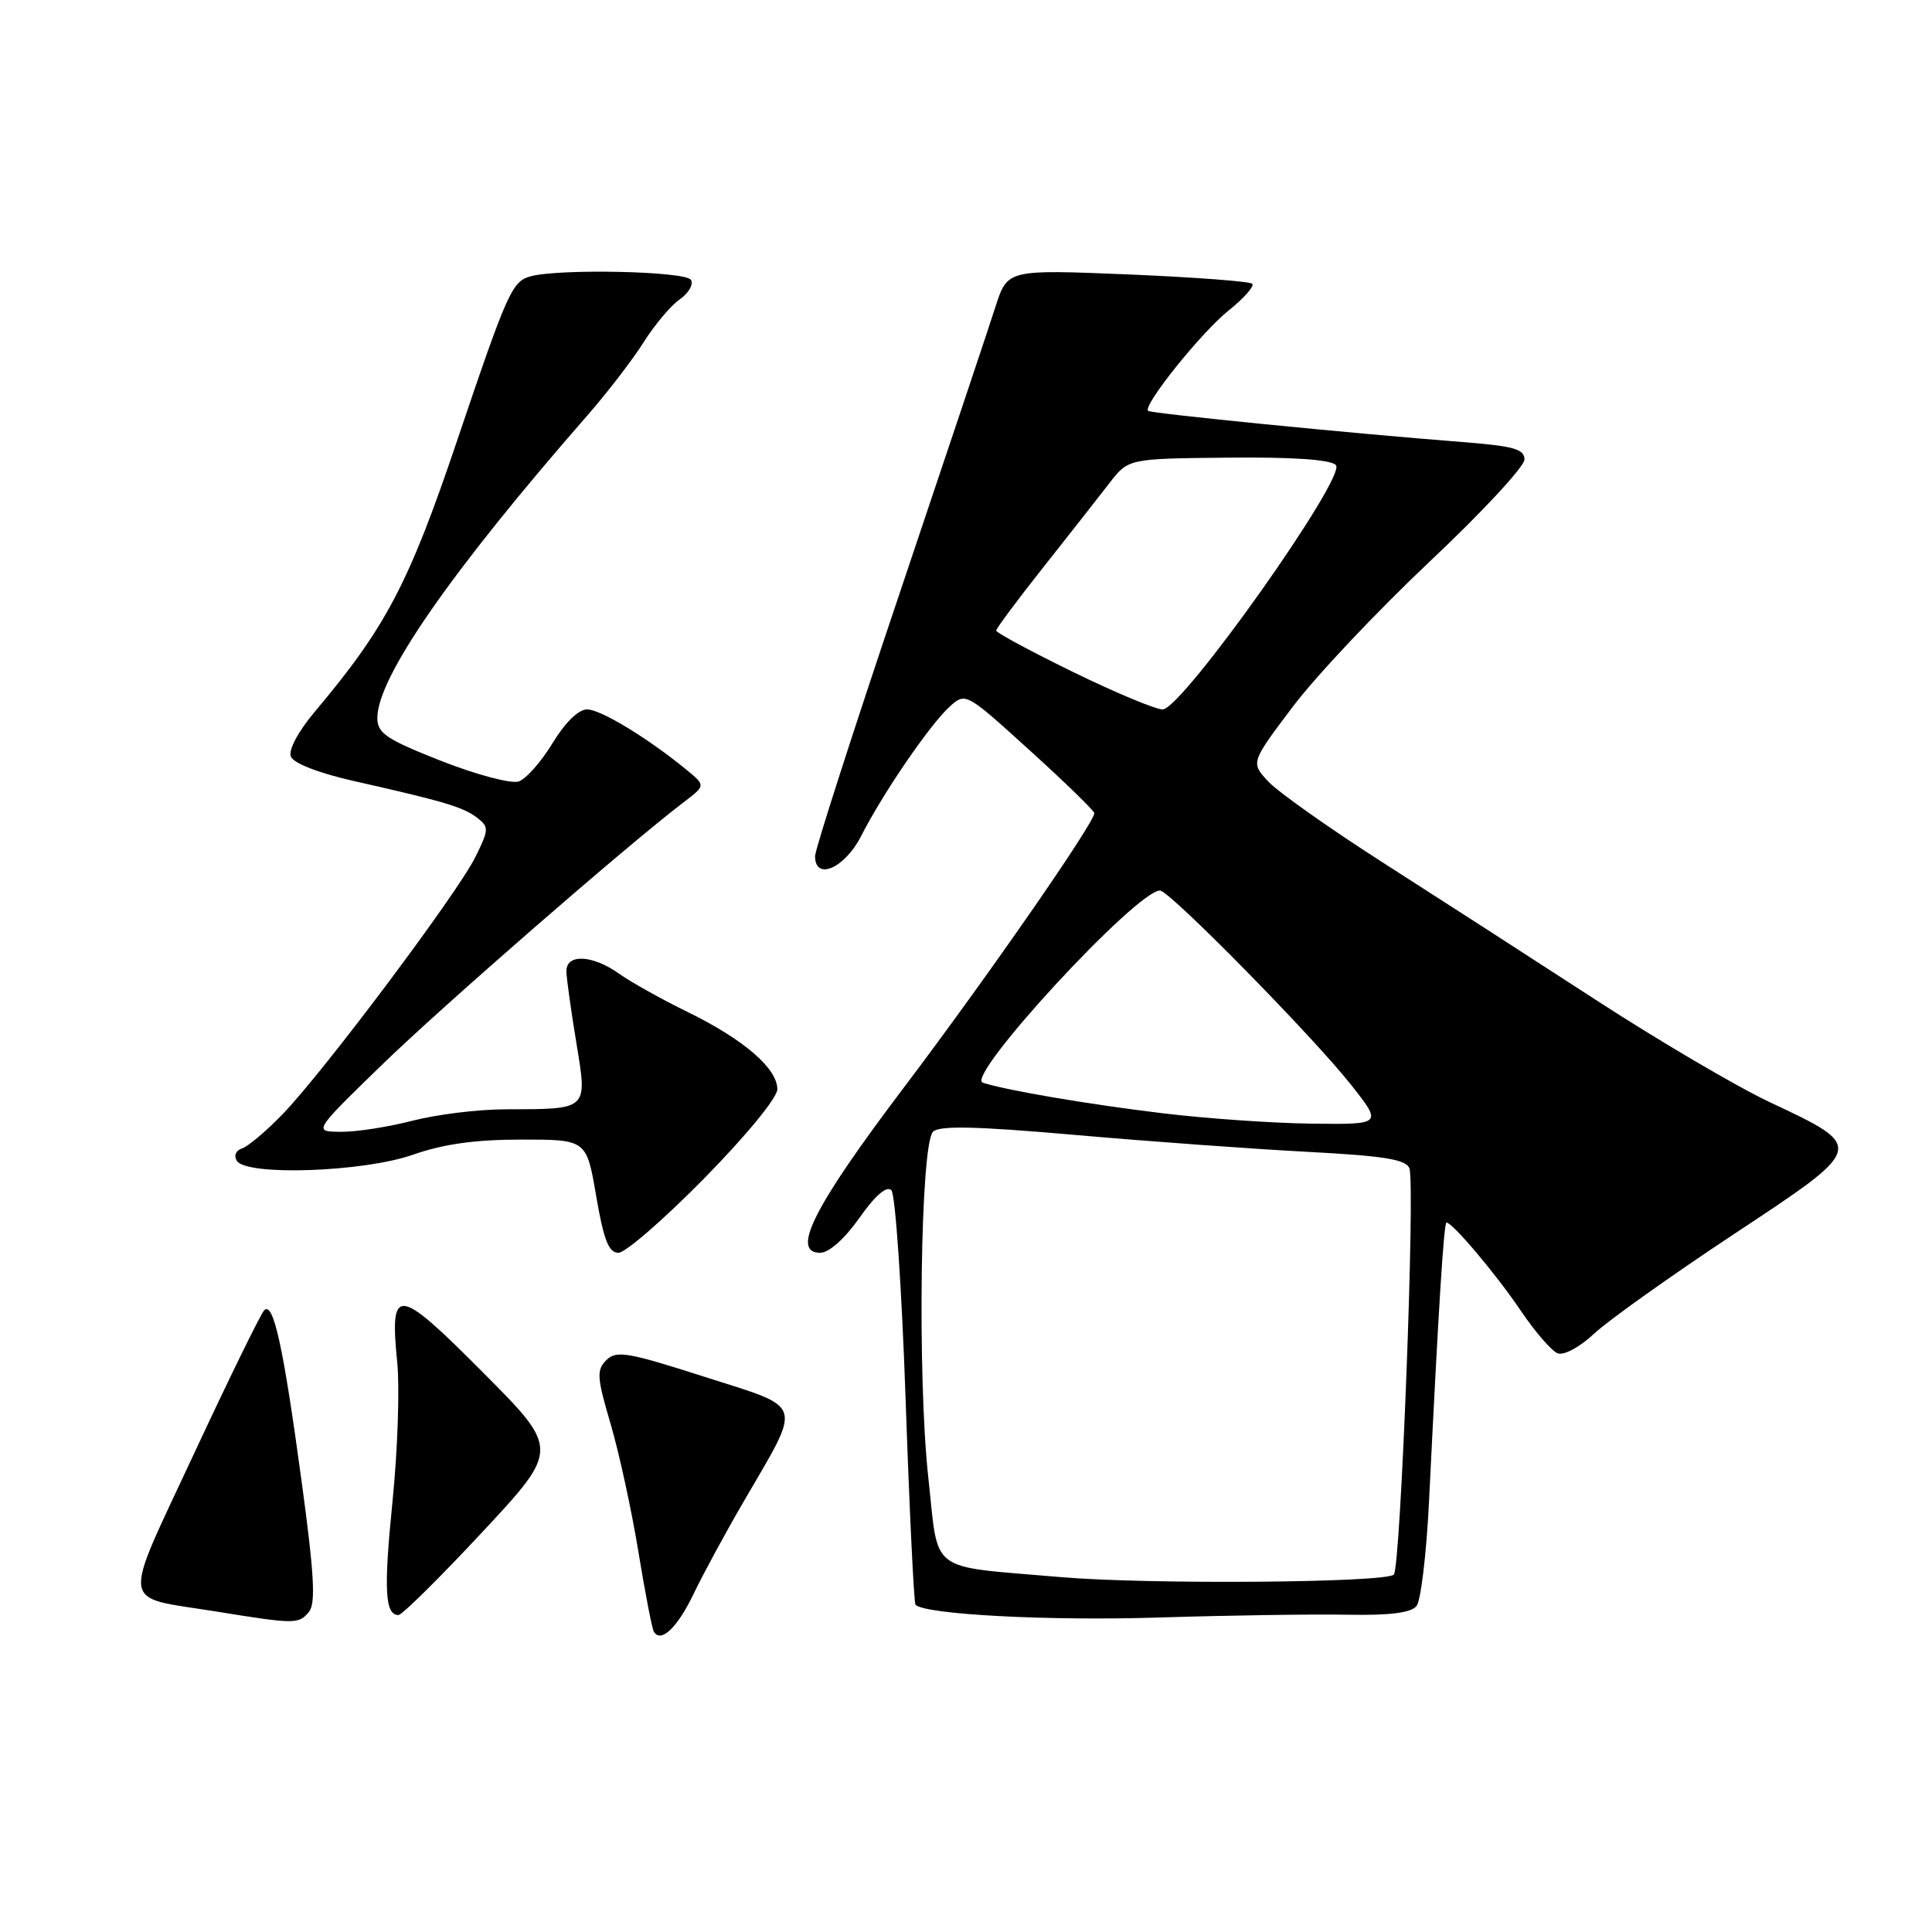<?xml version="1.0" encoding="UTF-8" standalone="no"?>
<!DOCTYPE svg PUBLIC "-//W3C//DTD SVG 1.1//EN" "http://www.w3.org/Graphics/SVG/1.1/DTD/svg11.dtd" >
<svg xmlns="http://www.w3.org/2000/svg" xmlns:xlink="http://www.w3.org/1999/xlink" version="1.1" viewBox="0 0 256 256">
 <g >
 <path fill="currentColor"
d=" M 91.90 211.21 C 93.14 208.62 96.12 203.12 98.52 199.00 C 106.35 185.52 106.73 186.72 93.37 182.44 C 83.16 179.16 81.66 178.91 80.34 180.23 C 79.03 181.54 79.09 182.51 80.89 188.61 C 82.01 192.40 83.67 200.00 84.57 205.50 C 85.47 211.00 86.40 215.82 86.64 216.21 C 87.57 217.76 89.75 215.69 91.90 211.21 Z  M 40.94 213.58 C 41.85 212.47 41.64 208.60 39.97 196.33 C 37.54 178.38 36.22 172.36 35.00 173.63 C 34.54 174.11 30.34 182.68 25.68 192.68 C 16.05 213.36 15.79 211.47 28.50 213.51 C 39.13 215.23 39.57 215.23 40.94 213.58 Z  M 178.58 213.96 C 184.18 214.06 186.98 213.71 187.70 212.80 C 188.27 212.09 189.01 205.88 189.35 199.00 C 190.63 172.90 191.32 162.00 191.67 162.00 C 192.47 162.00 198.22 168.81 201.48 173.63 C 203.39 176.46 205.60 179.02 206.40 179.32 C 207.22 179.64 209.33 178.50 211.26 176.69 C 213.14 174.94 221.45 169.02 229.72 163.55 C 247.31 151.92 247.27 152.06 234.50 146.04 C 230.10 143.97 219.75 137.88 211.50 132.52 C 203.25 127.16 190.64 119.03 183.48 114.45 C 176.32 109.87 169.39 104.98 168.09 103.59 C 165.71 101.06 165.71 101.06 171.25 93.71 C 174.29 89.66 182.46 81.00 189.39 74.46 C 196.33 67.93 202.00 61.82 202.00 60.89 C 202.00 59.50 200.56 59.10 193.75 58.57 C 179.16 57.44 152.51 54.79 152.13 54.44 C 151.39 53.75 159.16 44.06 162.78 41.16 C 164.83 39.52 166.24 37.91 165.93 37.60 C 165.61 37.28 158.19 36.73 149.43 36.36 C 133.50 35.71 133.50 35.71 131.92 40.60 C 131.06 43.30 125.32 60.43 119.18 78.69 C 113.03 96.94 108.00 112.58 108.00 113.44 C 108.00 116.77 111.94 115.05 114.12 110.75 C 117.01 105.07 123.26 95.95 125.86 93.61 C 127.95 91.73 128.01 91.77 136.48 99.46 C 141.17 103.71 145.00 107.44 145.00 107.75 C 145.00 109.05 130.72 129.62 119.80 144.06 C 107.84 159.87 104.73 166.00 108.68 166.00 C 109.84 166.00 111.92 164.15 113.88 161.37 C 115.97 158.40 117.49 157.09 118.11 157.71 C 118.64 158.24 119.49 170.73 120.00 185.47 C 120.51 200.20 121.10 212.43 121.31 212.64 C 122.59 213.93 138.95 214.79 153.50 214.33 C 162.85 214.04 174.14 213.87 178.58 213.96 Z  M 63.90 203.02 C 74.13 192.03 74.13 192.03 63.98 181.84 C 52.59 170.39 51.61 170.28 52.64 180.59 C 52.97 183.94 52.69 192.15 52.02 198.84 C 50.83 210.63 51.00 214.00 52.80 214.00 C 53.27 214.00 58.27 209.06 63.90 203.02 Z  M 93.31 156.14 C 98.89 150.46 103.00 145.45 103.00 144.33 C 103.00 141.57 98.56 137.74 91.17 134.12 C 87.69 132.42 83.57 130.12 82.02 129.01 C 78.47 126.49 74.98 126.35 75.05 128.75 C 75.08 129.71 75.67 133.96 76.37 138.18 C 77.84 147.16 78.05 146.96 66.96 146.99 C 63.36 146.99 57.83 147.68 54.66 148.50 C 51.49 149.32 47.24 149.99 45.20 149.97 C 41.50 149.95 41.50 149.95 50.50 141.20 C 58.55 133.37 83.05 112.05 90.60 106.29 C 93.50 104.09 93.50 104.09 91.00 102.03 C 85.85 97.80 79.59 94.00 77.79 94.00 C 76.65 94.00 74.87 95.74 73.21 98.48 C 71.72 100.94 69.70 103.22 68.72 103.55 C 67.74 103.88 63.13 102.66 58.47 100.83 C 51.19 97.96 50.01 97.17 50.00 95.14 C 50.00 89.77 59.71 75.78 77.87 55.00 C 80.51 51.98 83.85 47.63 85.29 45.34 C 86.74 43.05 88.88 40.49 90.07 39.67 C 91.25 38.84 91.92 37.67 91.55 37.08 C 90.84 35.94 74.20 35.57 70.32 36.61 C 67.85 37.28 67.25 38.61 60.56 58.41 C 54.18 77.33 51.13 83.12 41.73 94.28 C 39.53 96.90 38.20 99.36 38.54 100.24 C 38.88 101.13 42.18 102.42 46.80 103.47 C 58.87 106.19 61.38 106.94 63.21 108.35 C 64.81 109.58 64.80 109.90 62.98 113.58 C 60.59 118.39 42.98 141.89 37.50 147.58 C 35.30 149.86 32.86 151.93 32.07 152.17 C 31.26 152.43 30.96 153.13 31.38 153.81 C 32.64 155.85 48.16 155.31 54.74 153.00 C 58.74 151.59 62.99 151.00 69.07 151.00 C 77.72 151.00 77.72 151.00 79.00 158.50 C 80.00 164.33 80.66 166.00 81.95 166.00 C 82.87 166.00 87.98 161.56 93.31 156.14 Z  M 140.50 208.97 C 122.73 207.43 124.43 208.71 123.00 195.73 C 121.54 182.32 121.96 151.64 123.63 149.96 C 124.48 149.12 129.33 149.23 142.63 150.40 C 152.46 151.26 166.28 152.26 173.34 152.63 C 183.39 153.16 186.30 153.63 186.75 154.80 C 187.55 156.86 185.59 207.74 184.69 208.64 C 183.60 209.73 151.96 209.97 140.50 208.97 Z  M 153.95 147.50 C 144.19 146.32 133.25 144.46 130.22 143.46 C 127.83 142.67 150.58 118.00 153.71 118.00 C 154.96 118.00 173.99 137.36 179.03 143.75 C 183.17 149.00 183.17 149.00 173.84 148.89 C 168.70 148.83 159.75 148.21 153.95 147.50 Z  M 142.16 89.03 C 136.57 86.30 132.00 83.83 132.00 83.56 C 132.00 83.28 134.81 79.50 138.25 75.16 C 141.69 70.82 145.62 65.81 147.00 64.02 C 149.50 60.77 149.50 60.77 162.70 60.64 C 171.26 60.55 176.29 60.89 177.01 61.62 C 178.51 63.11 156.62 94.00 154.06 94.00 C 153.10 94.00 147.75 91.76 142.16 89.03 Z "/>
</g>
</svg>